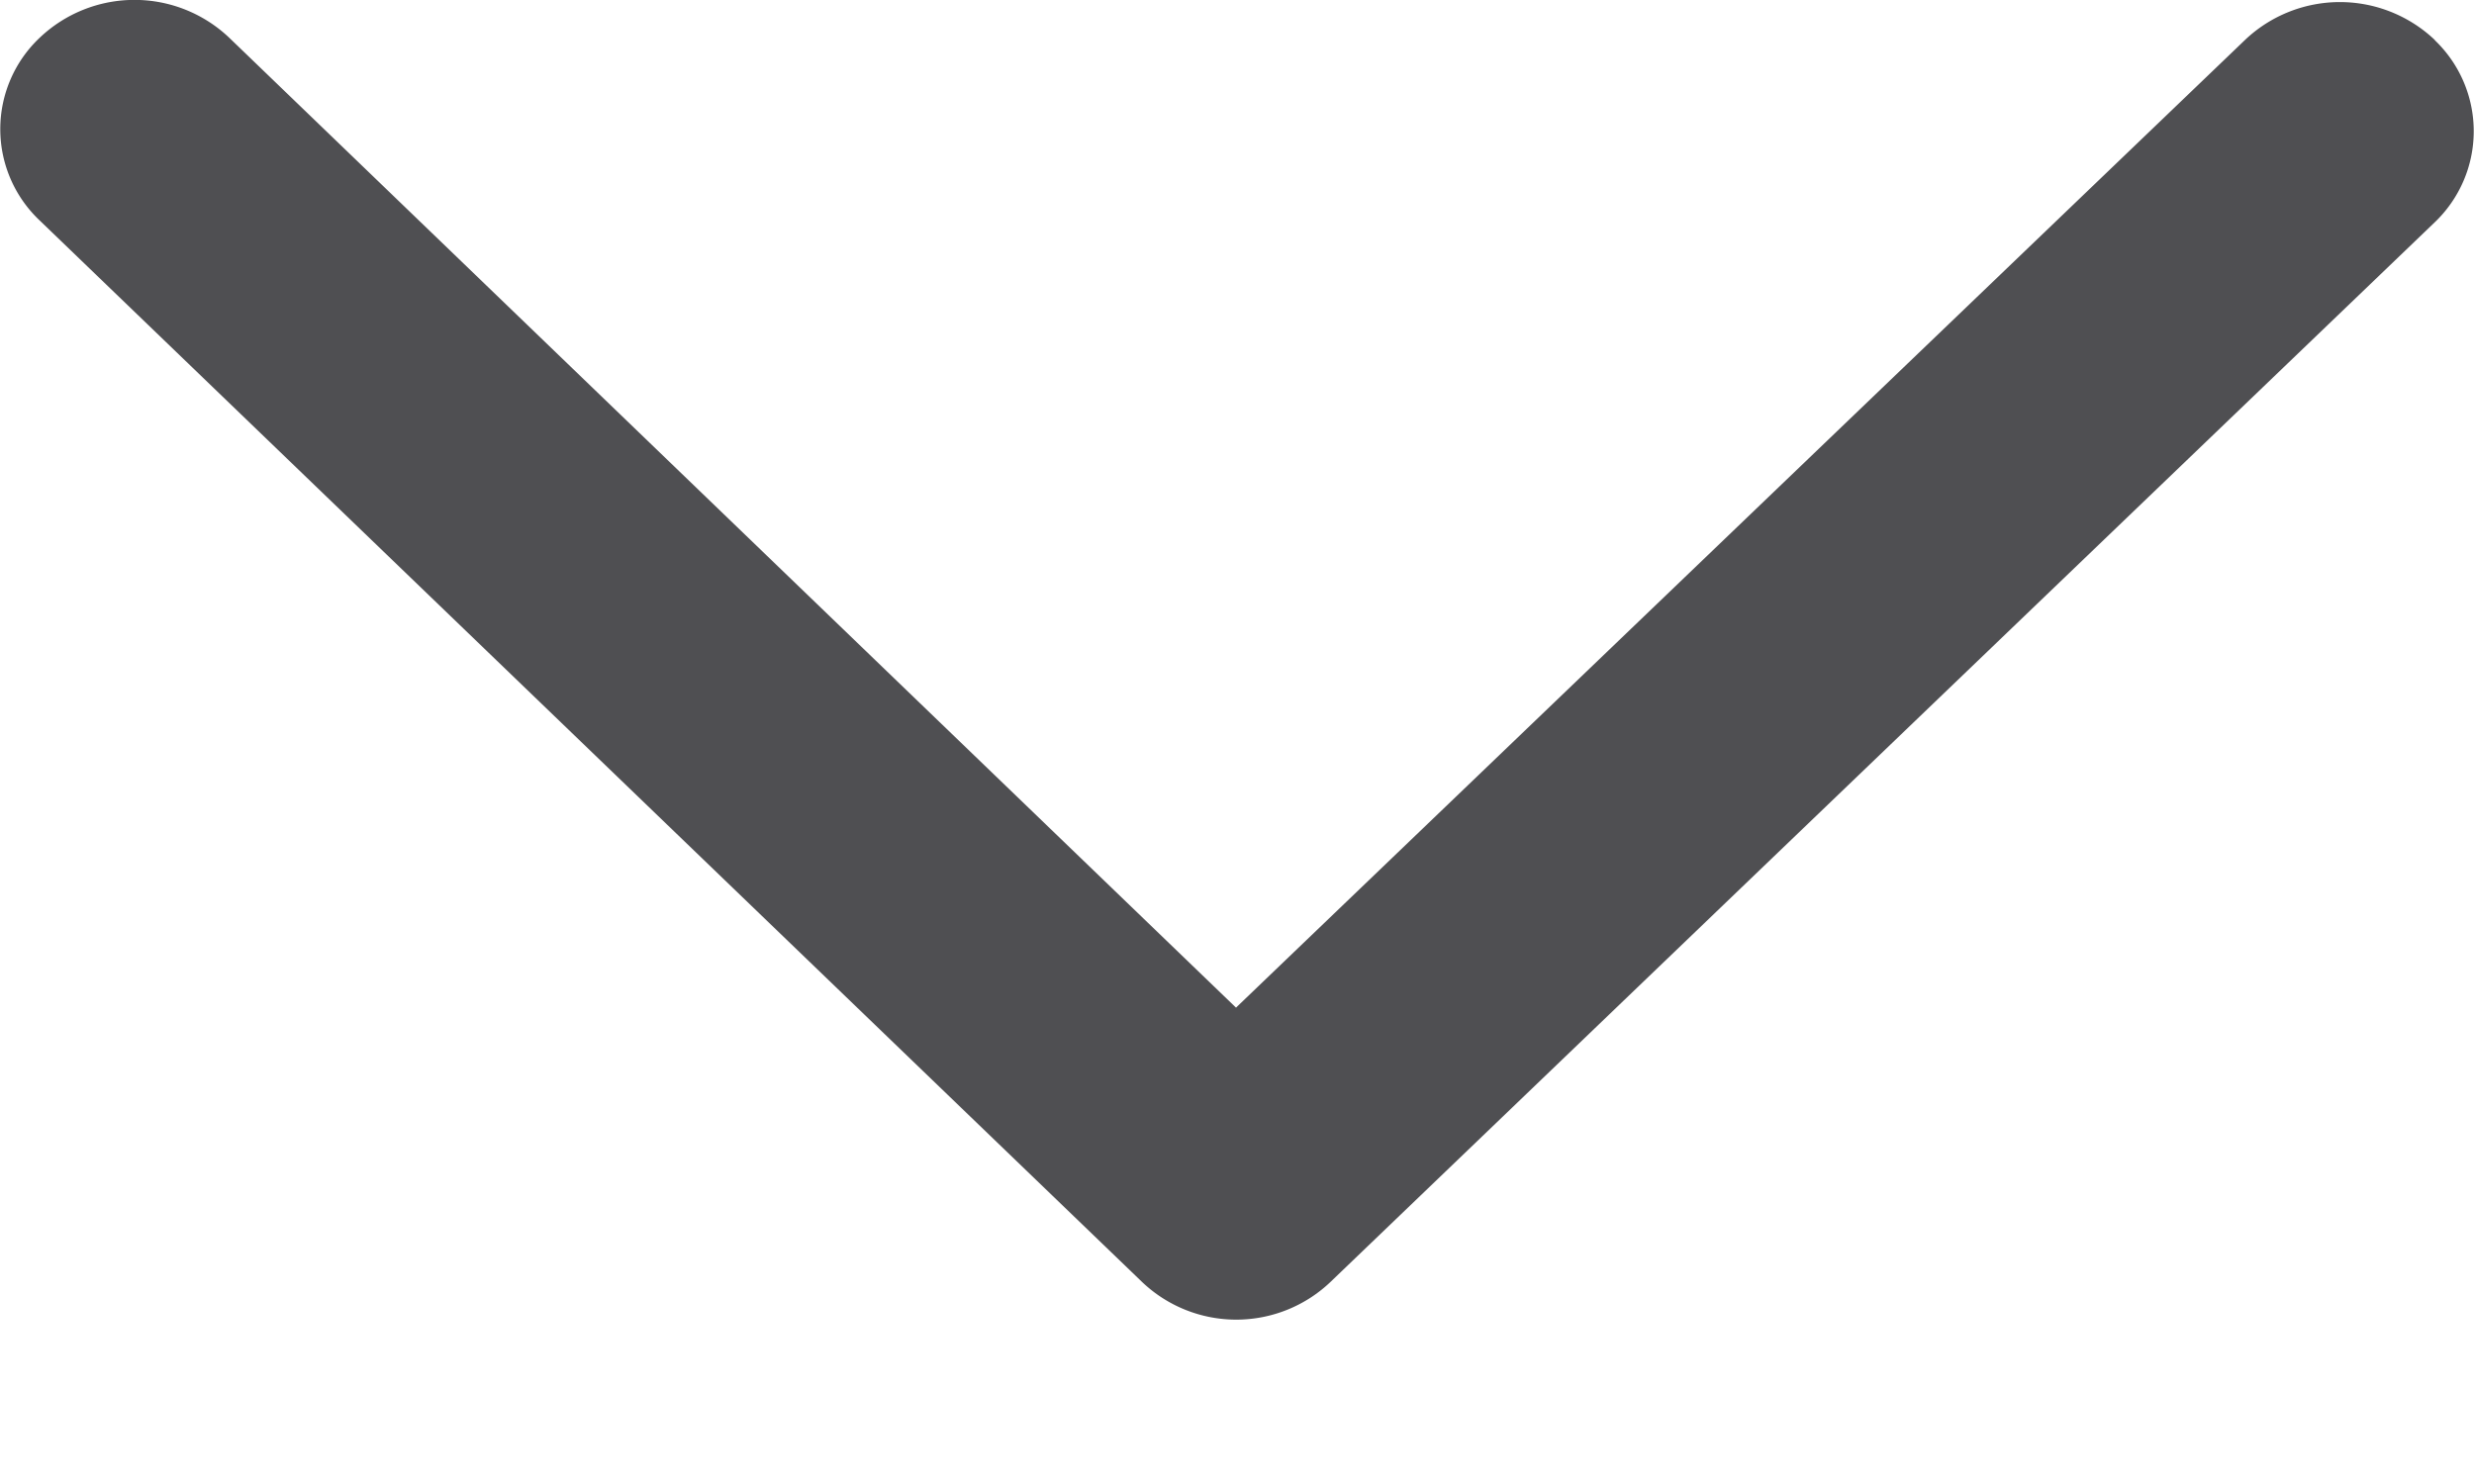 <svg width="10" height="6" xmlns="http://www.w3.org/2000/svg"><title>Icons/Chevron/Down Grey</title><path d="M9.842.162A.557.557 0 0 0 9.076.16l-4.08 3.914L.927.153a.556.556 0 0 0-.767 0 .508.508 0 0 0 0 .738l4.454 4.29a.552.552 0 0 0 .766 0L9.84.9a.509.509 0 0 0 .001-.738z" fill="#4F4F52" fill-rule="evenodd"/></svg>